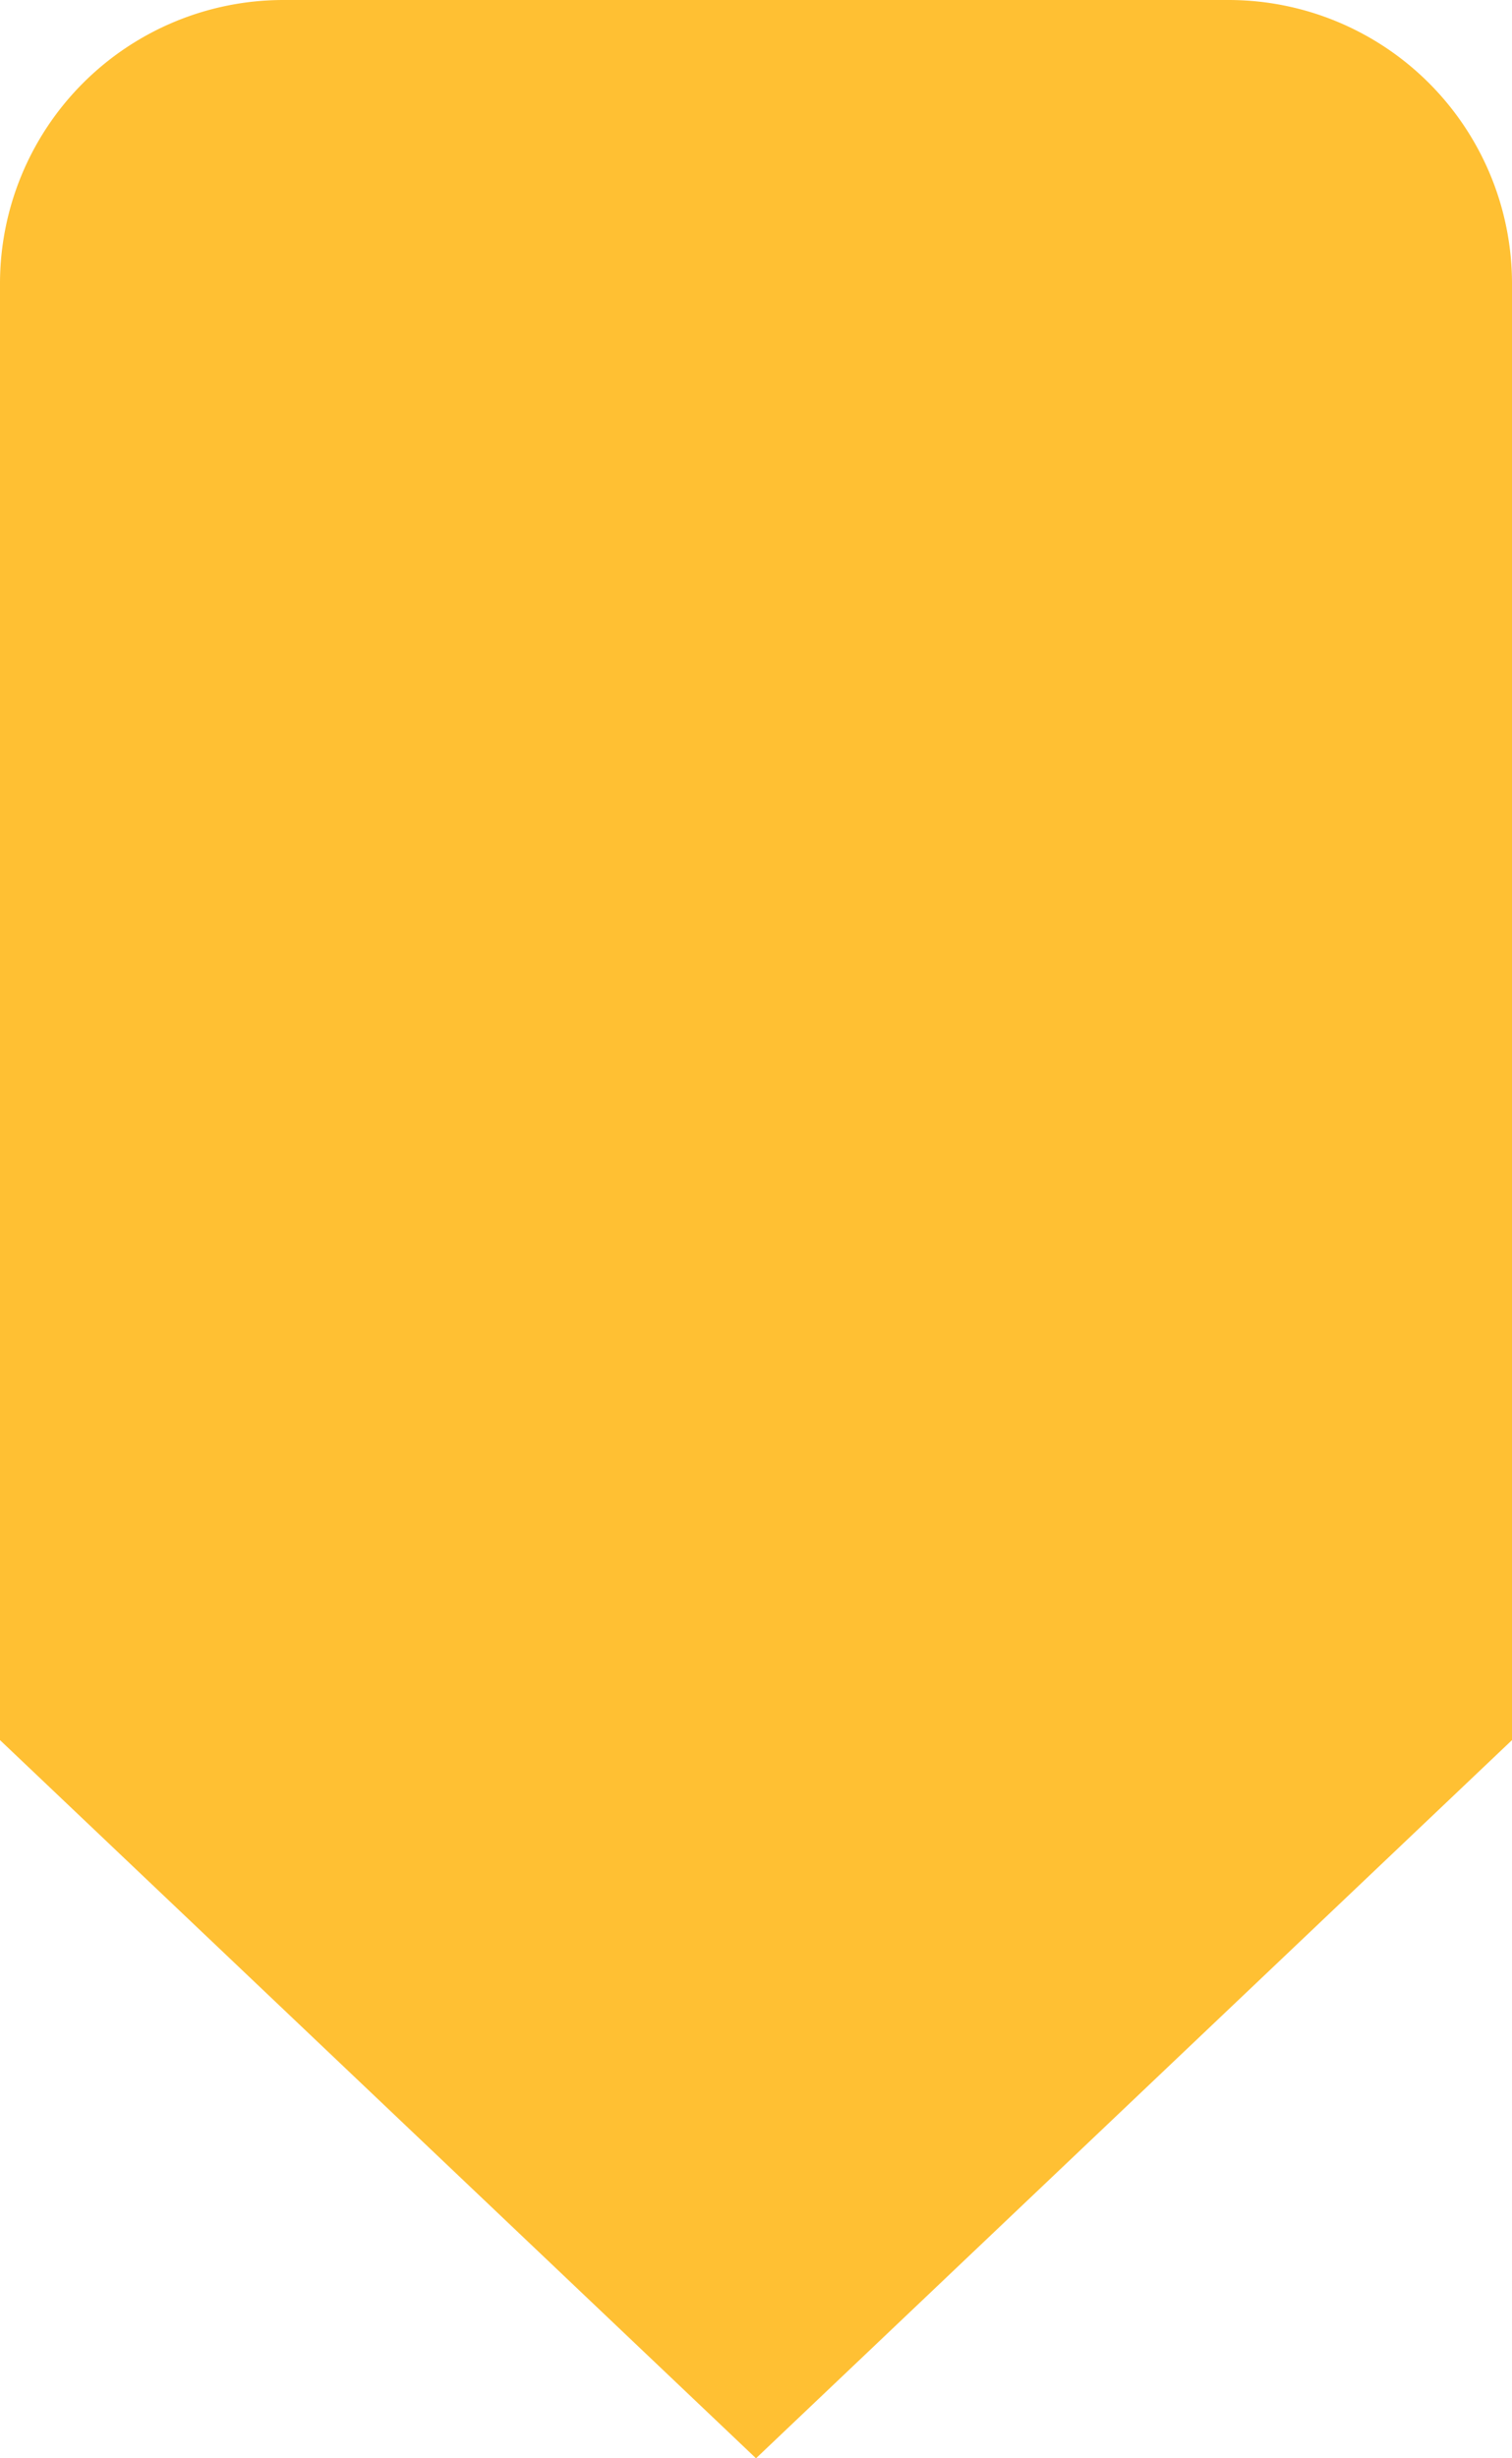 <svg xmlns="http://www.w3.org/2000/svg" width="16" height="26" viewBox="0 0 16 26">
    <path fill="#FFC033" fill-rule="nonzero" d="M8 26l8-7.596V3a3 3 0 0 0-3-3H3a3 3 0 0 0-3 3v15.404L8 26z"/>
</svg>
